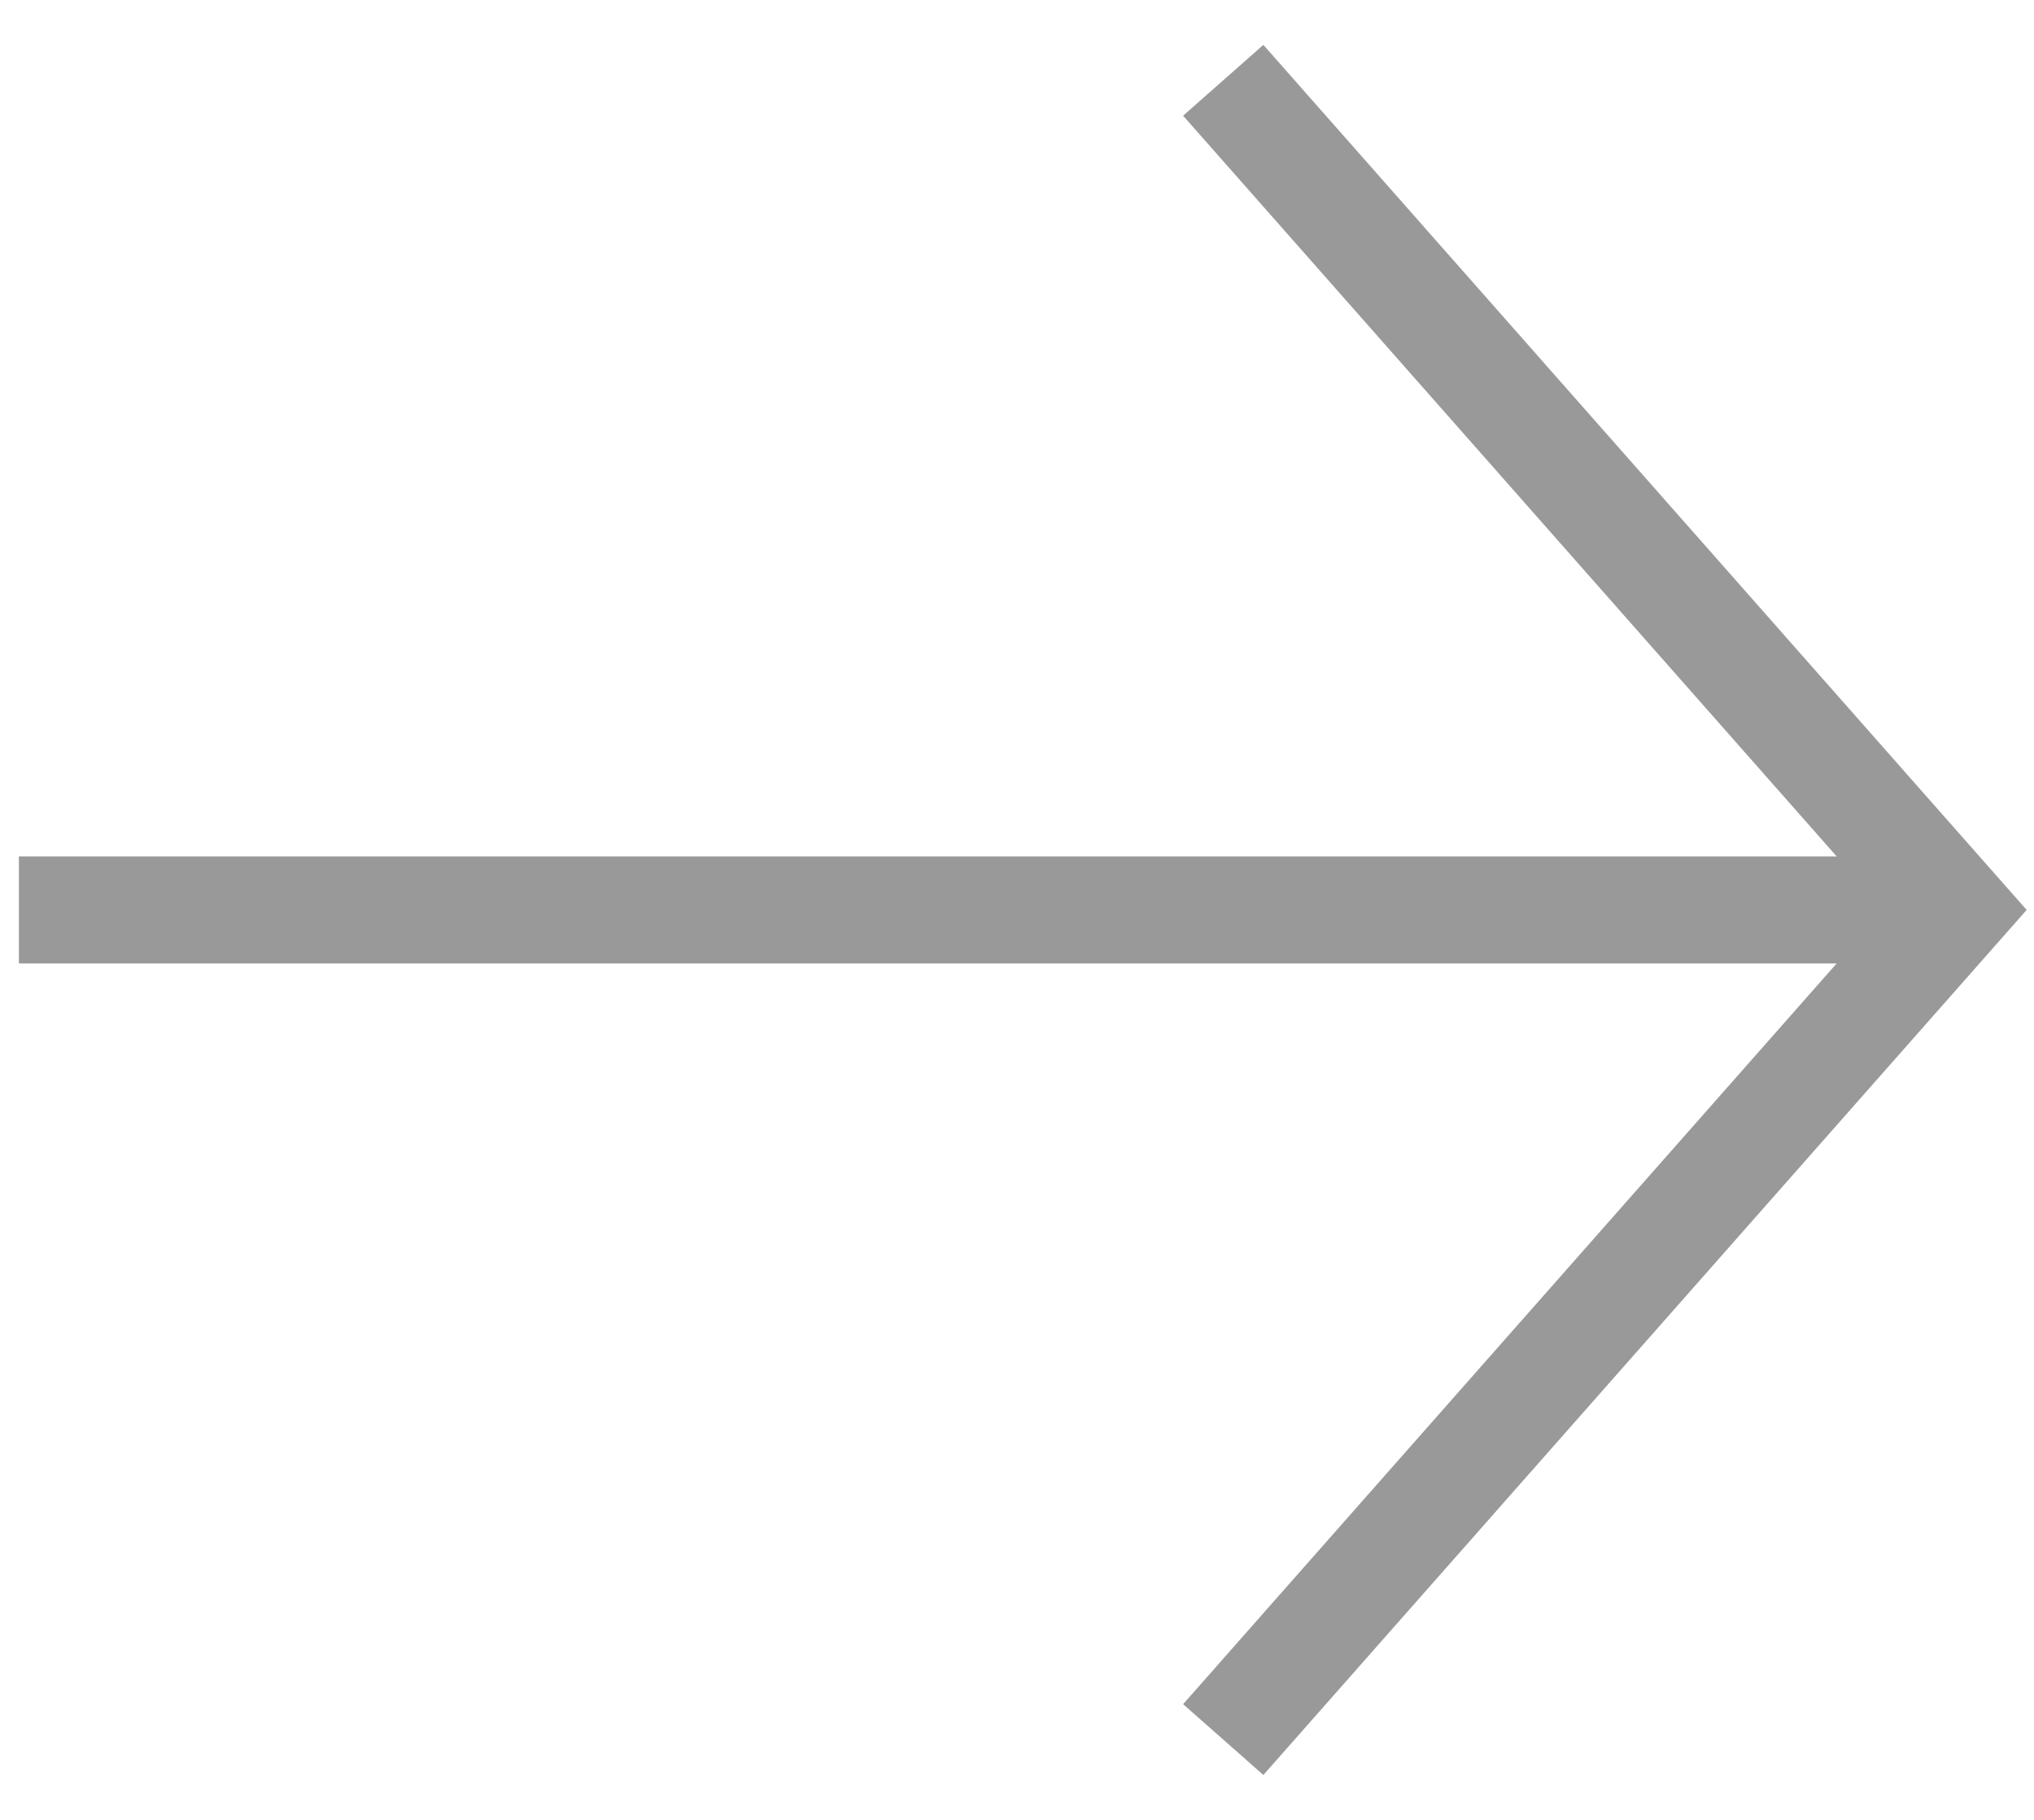 <svg width="38" height="34" viewBox="0 0 38 34" fill="none" xmlns="http://www.w3.org/2000/svg">
<line x1="0.353" y1="17" x2="35.647" y2="17" stroke="#999999" stroke-width="2"/>
<path d="M22.853 1.5L36.529 17L22.853 32.5" stroke="#999999" stroke-width="2"/>
</svg>
